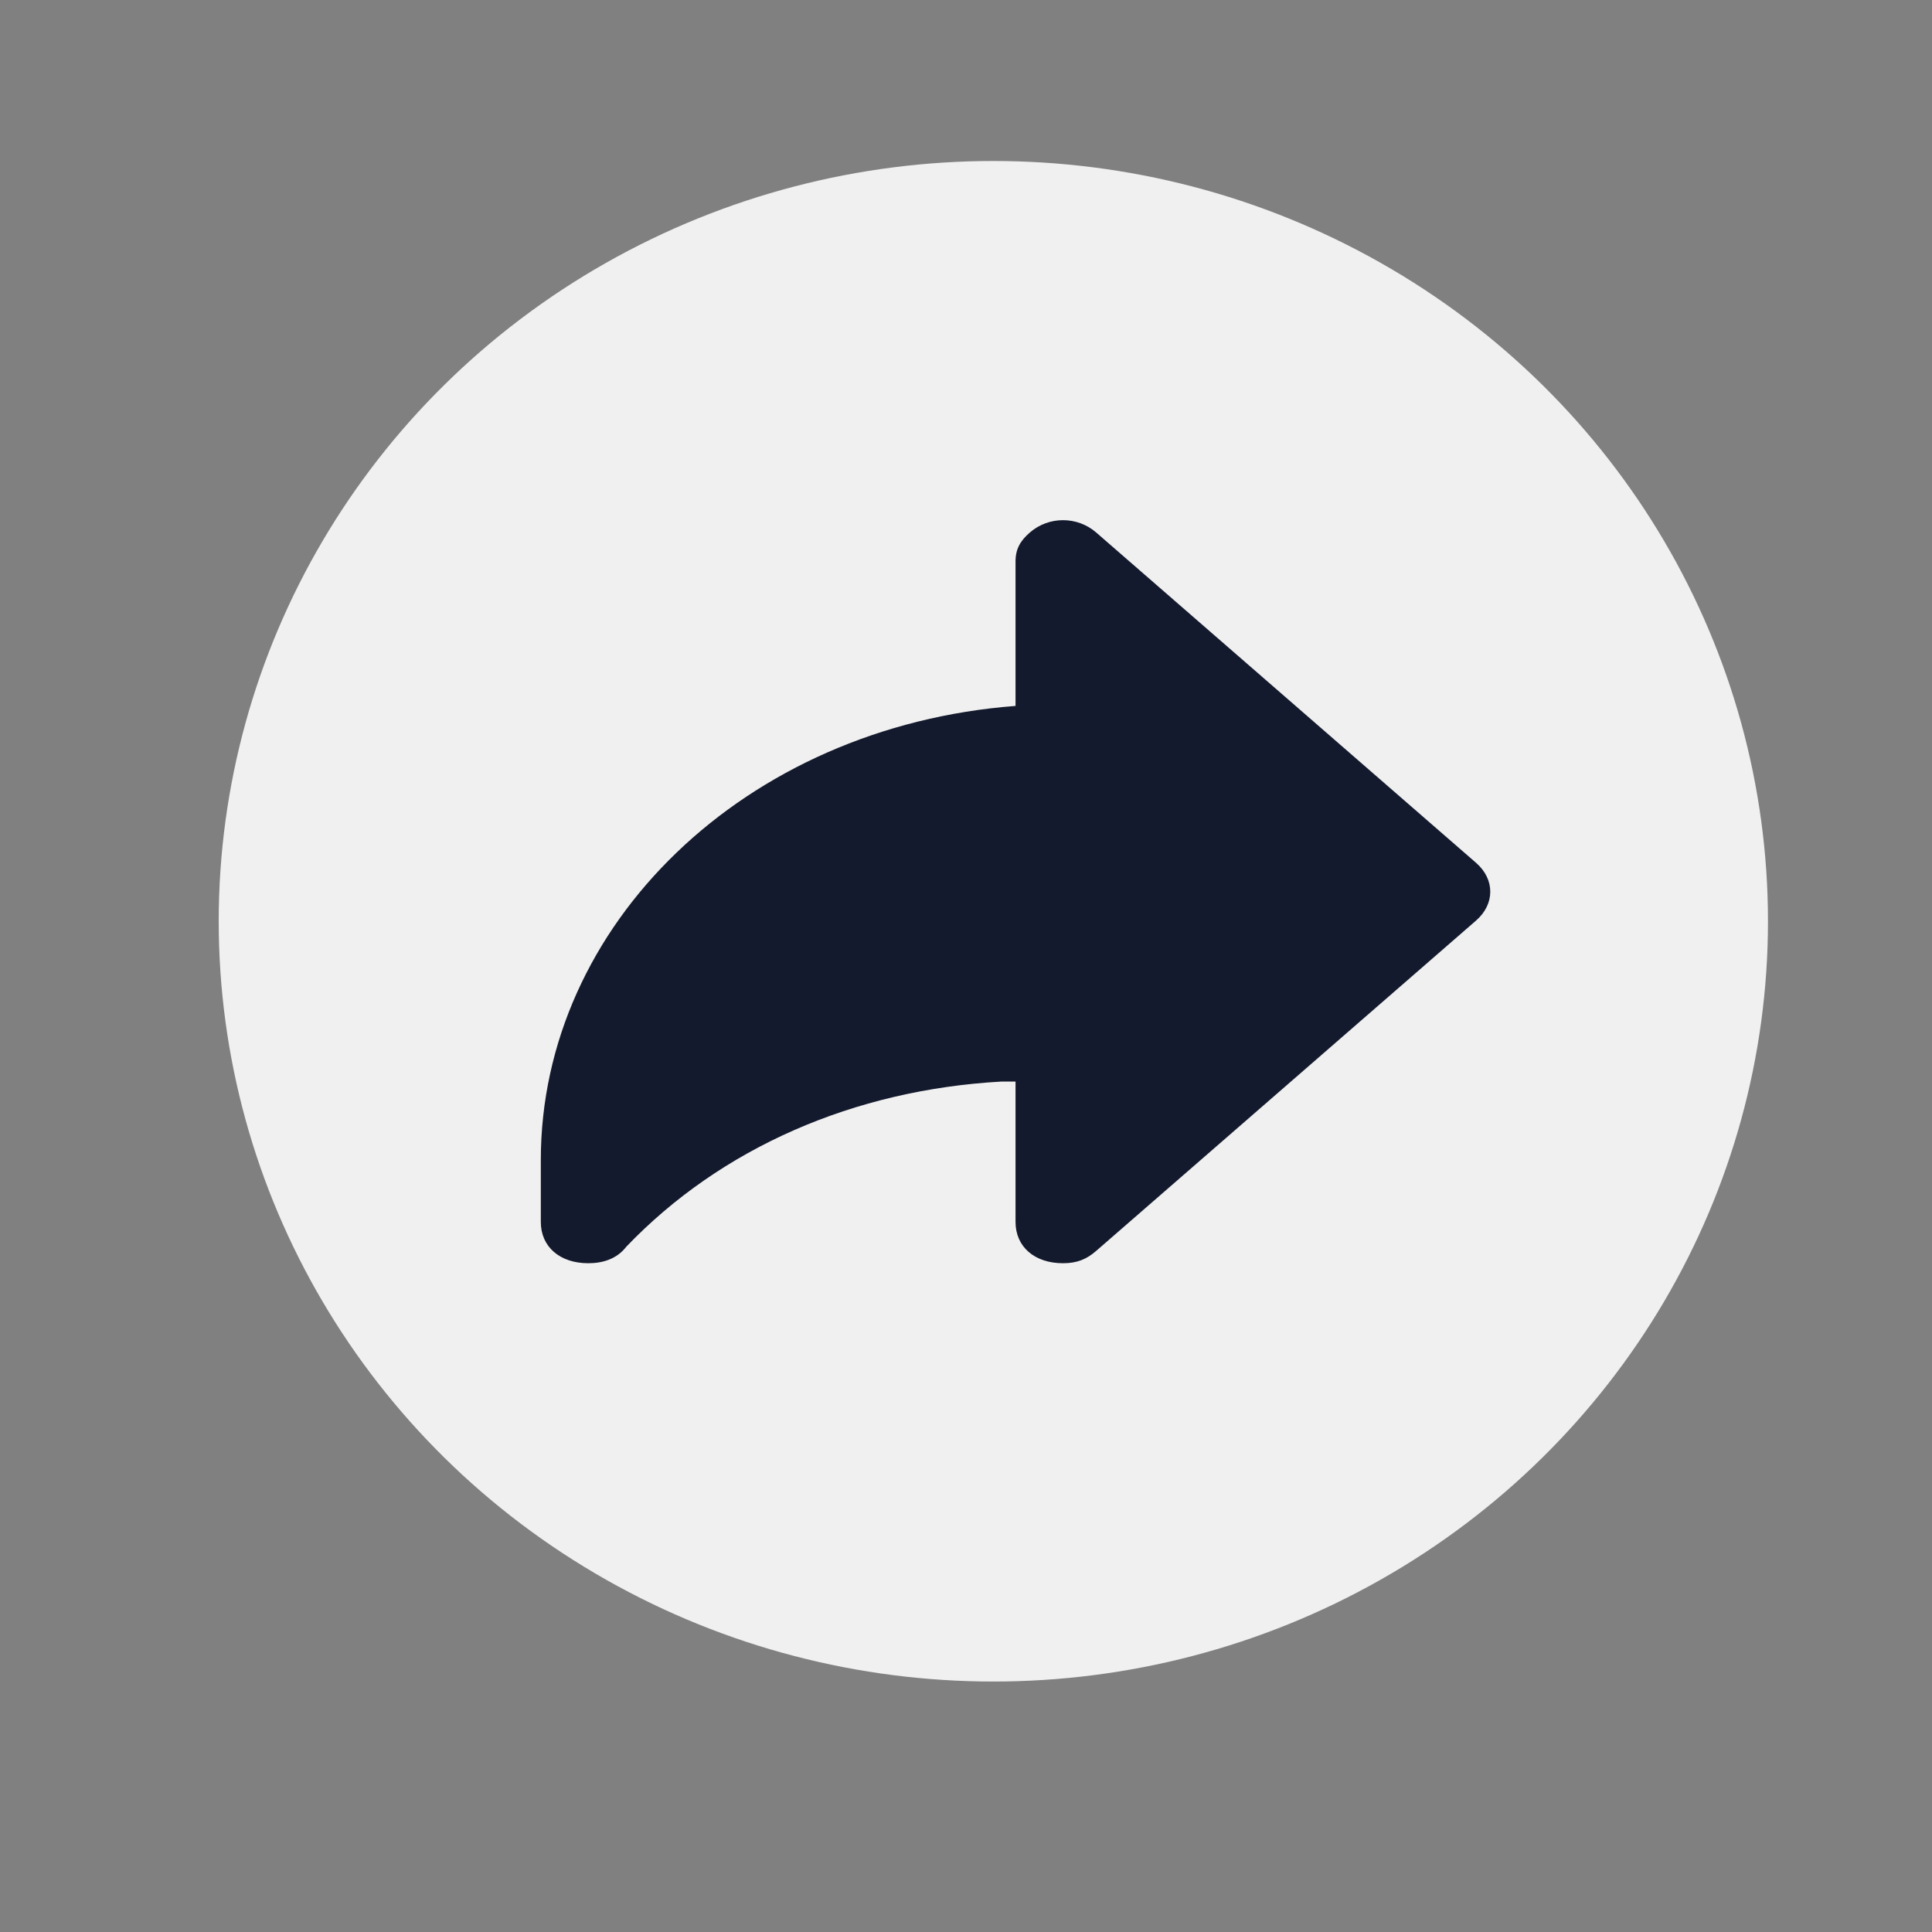 <svg width="39" height="39" viewBox="0 0 39 39" fill="none" xmlns="http://www.w3.org/2000/svg">
<rect x="0" y="0" width="39" height="39" fill="#808080" stroke="none"/>
<ellipse cx="20.052" cy="18.597" rx="15.637" ry="15.347" fill="#F0F0F0"/>
<path d="M29.796 17.417L22.129 10.75C21.746 10.417 21.171 10.417 20.788 10.75C20.596 10.917 20.5 11.083 20.5 11.333V14.25C15.037 14.667 10.917 18.667 10.917 23.417V24.667C10.917 25.167 11.3 25.5 11.875 25.5C12.162 25.5 12.45 25.417 12.642 25.167C14.558 23.167 17.242 22 20.212 21.833C20.212 21.833 20.404 21.833 20.5 21.833V24.667C20.5 25.167 20.883 25.5 21.458 25.5C21.746 25.5 21.938 25.417 22.129 25.25L29.796 18.583C30.179 18.25 30.179 17.75 29.796 17.417Z" fill="#141A2D"/>
</svg>
